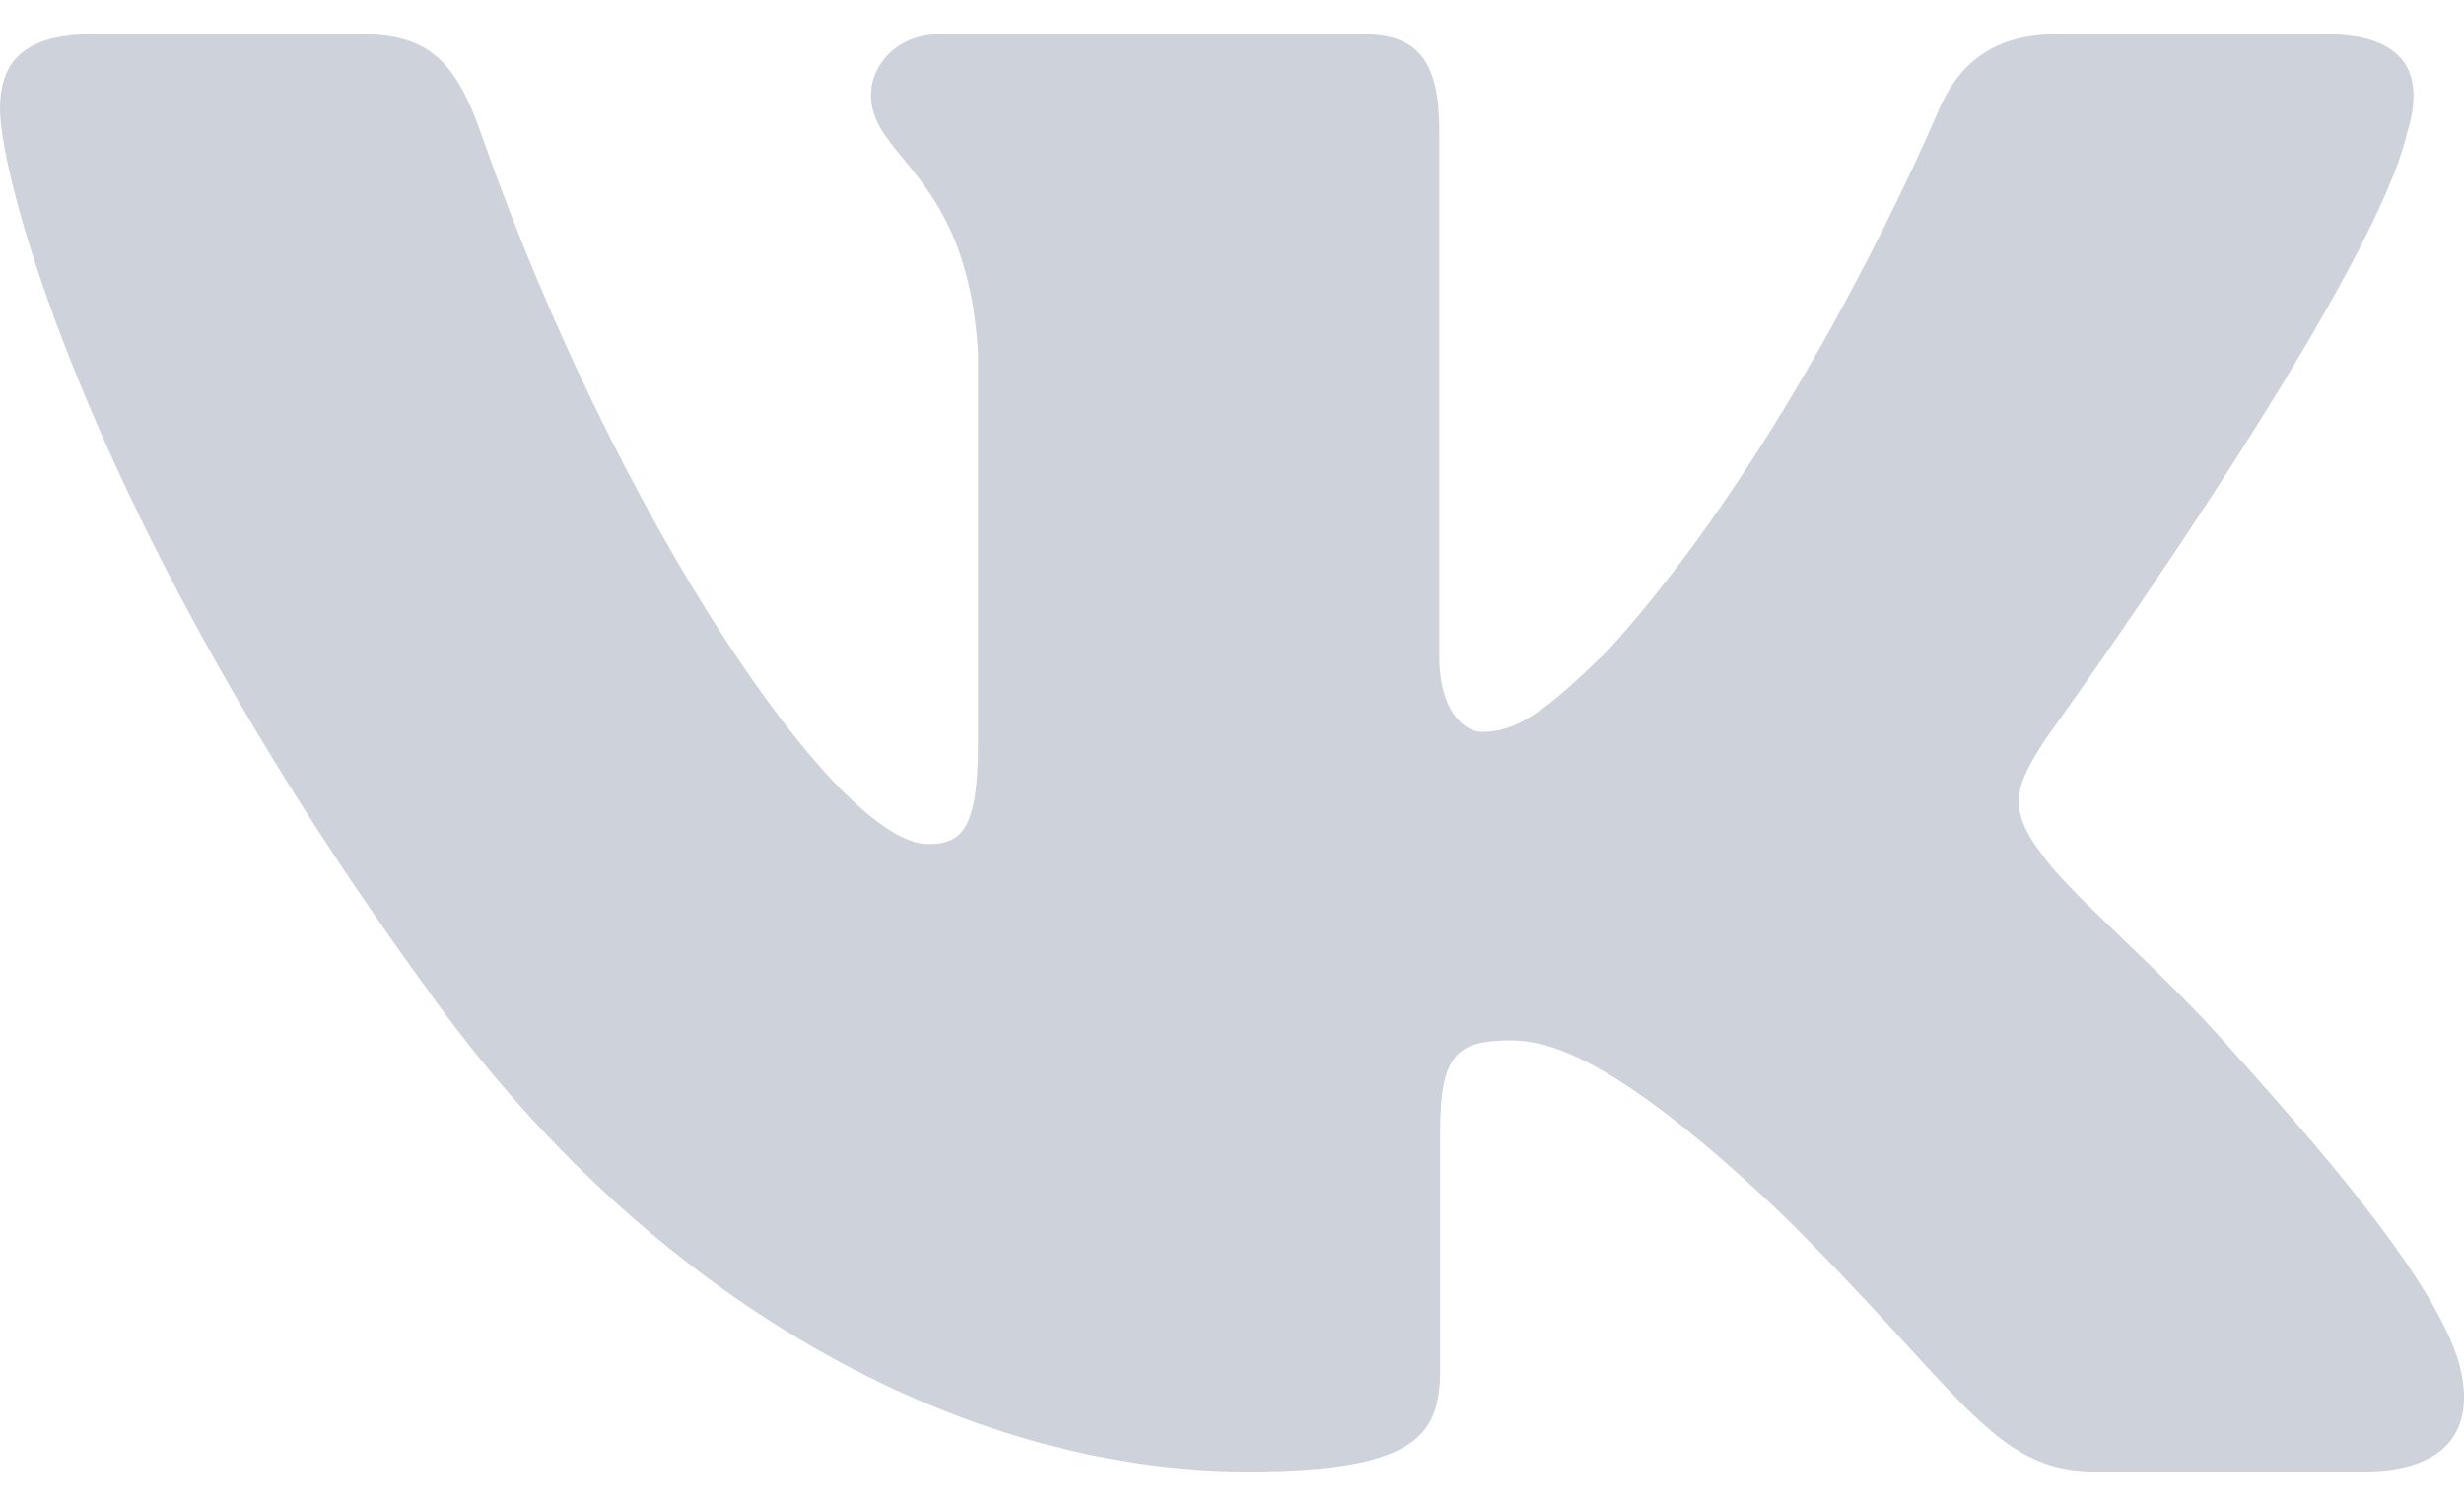 <svg width="36" height="22" viewBox="0 0 36 22" fill="none" xmlns="http://www.w3.org/2000/svg">
<path fill-rule="evenodd" clip-rule="evenodd" d="M35.175 1.922C35.424 1.103 35.175 0.5 33.983 0.5H30.045C29.043 0.5 28.581 1.02 28.331 1.595C28.331 1.595 26.328 6.389 23.491 9.503C22.573 10.406 22.157 10.693 21.655 10.693C21.405 10.693 21.029 10.406 21.029 9.585V1.922C21.029 0.938 20.753 0.5 19.919 0.5H13.726C13.101 0.5 12.725 0.956 12.725 1.389C12.725 2.321 14.143 2.537 14.289 5.159V10.856C14.289 12.105 14.059 12.332 13.559 12.332C12.223 12.332 8.976 7.516 7.048 2.005C6.675 0.932 6.297 0.5 5.29 0.5H1.35C0.225 0.5 0 1.02 0 1.595C0 2.618 1.335 7.7 6.218 14.421C9.473 19.012 14.055 21.5 18.23 21.5C20.733 21.5 21.042 20.948 21.042 19.995V16.526C21.042 15.421 21.279 15.2 22.073 15.2C22.657 15.2 23.658 15.488 25.995 17.701C28.665 20.324 29.105 21.5 30.608 21.5H34.545C35.67 21.5 36.234 20.948 35.91 19.856C35.553 18.77 34.278 17.194 32.587 15.323C31.669 14.258 30.293 13.111 29.874 12.536C29.291 11.8 29.457 11.471 29.874 10.816C29.874 10.816 34.674 4.176 35.173 1.922H35.175Z" fill="#CED2DB"/>
</svg>
